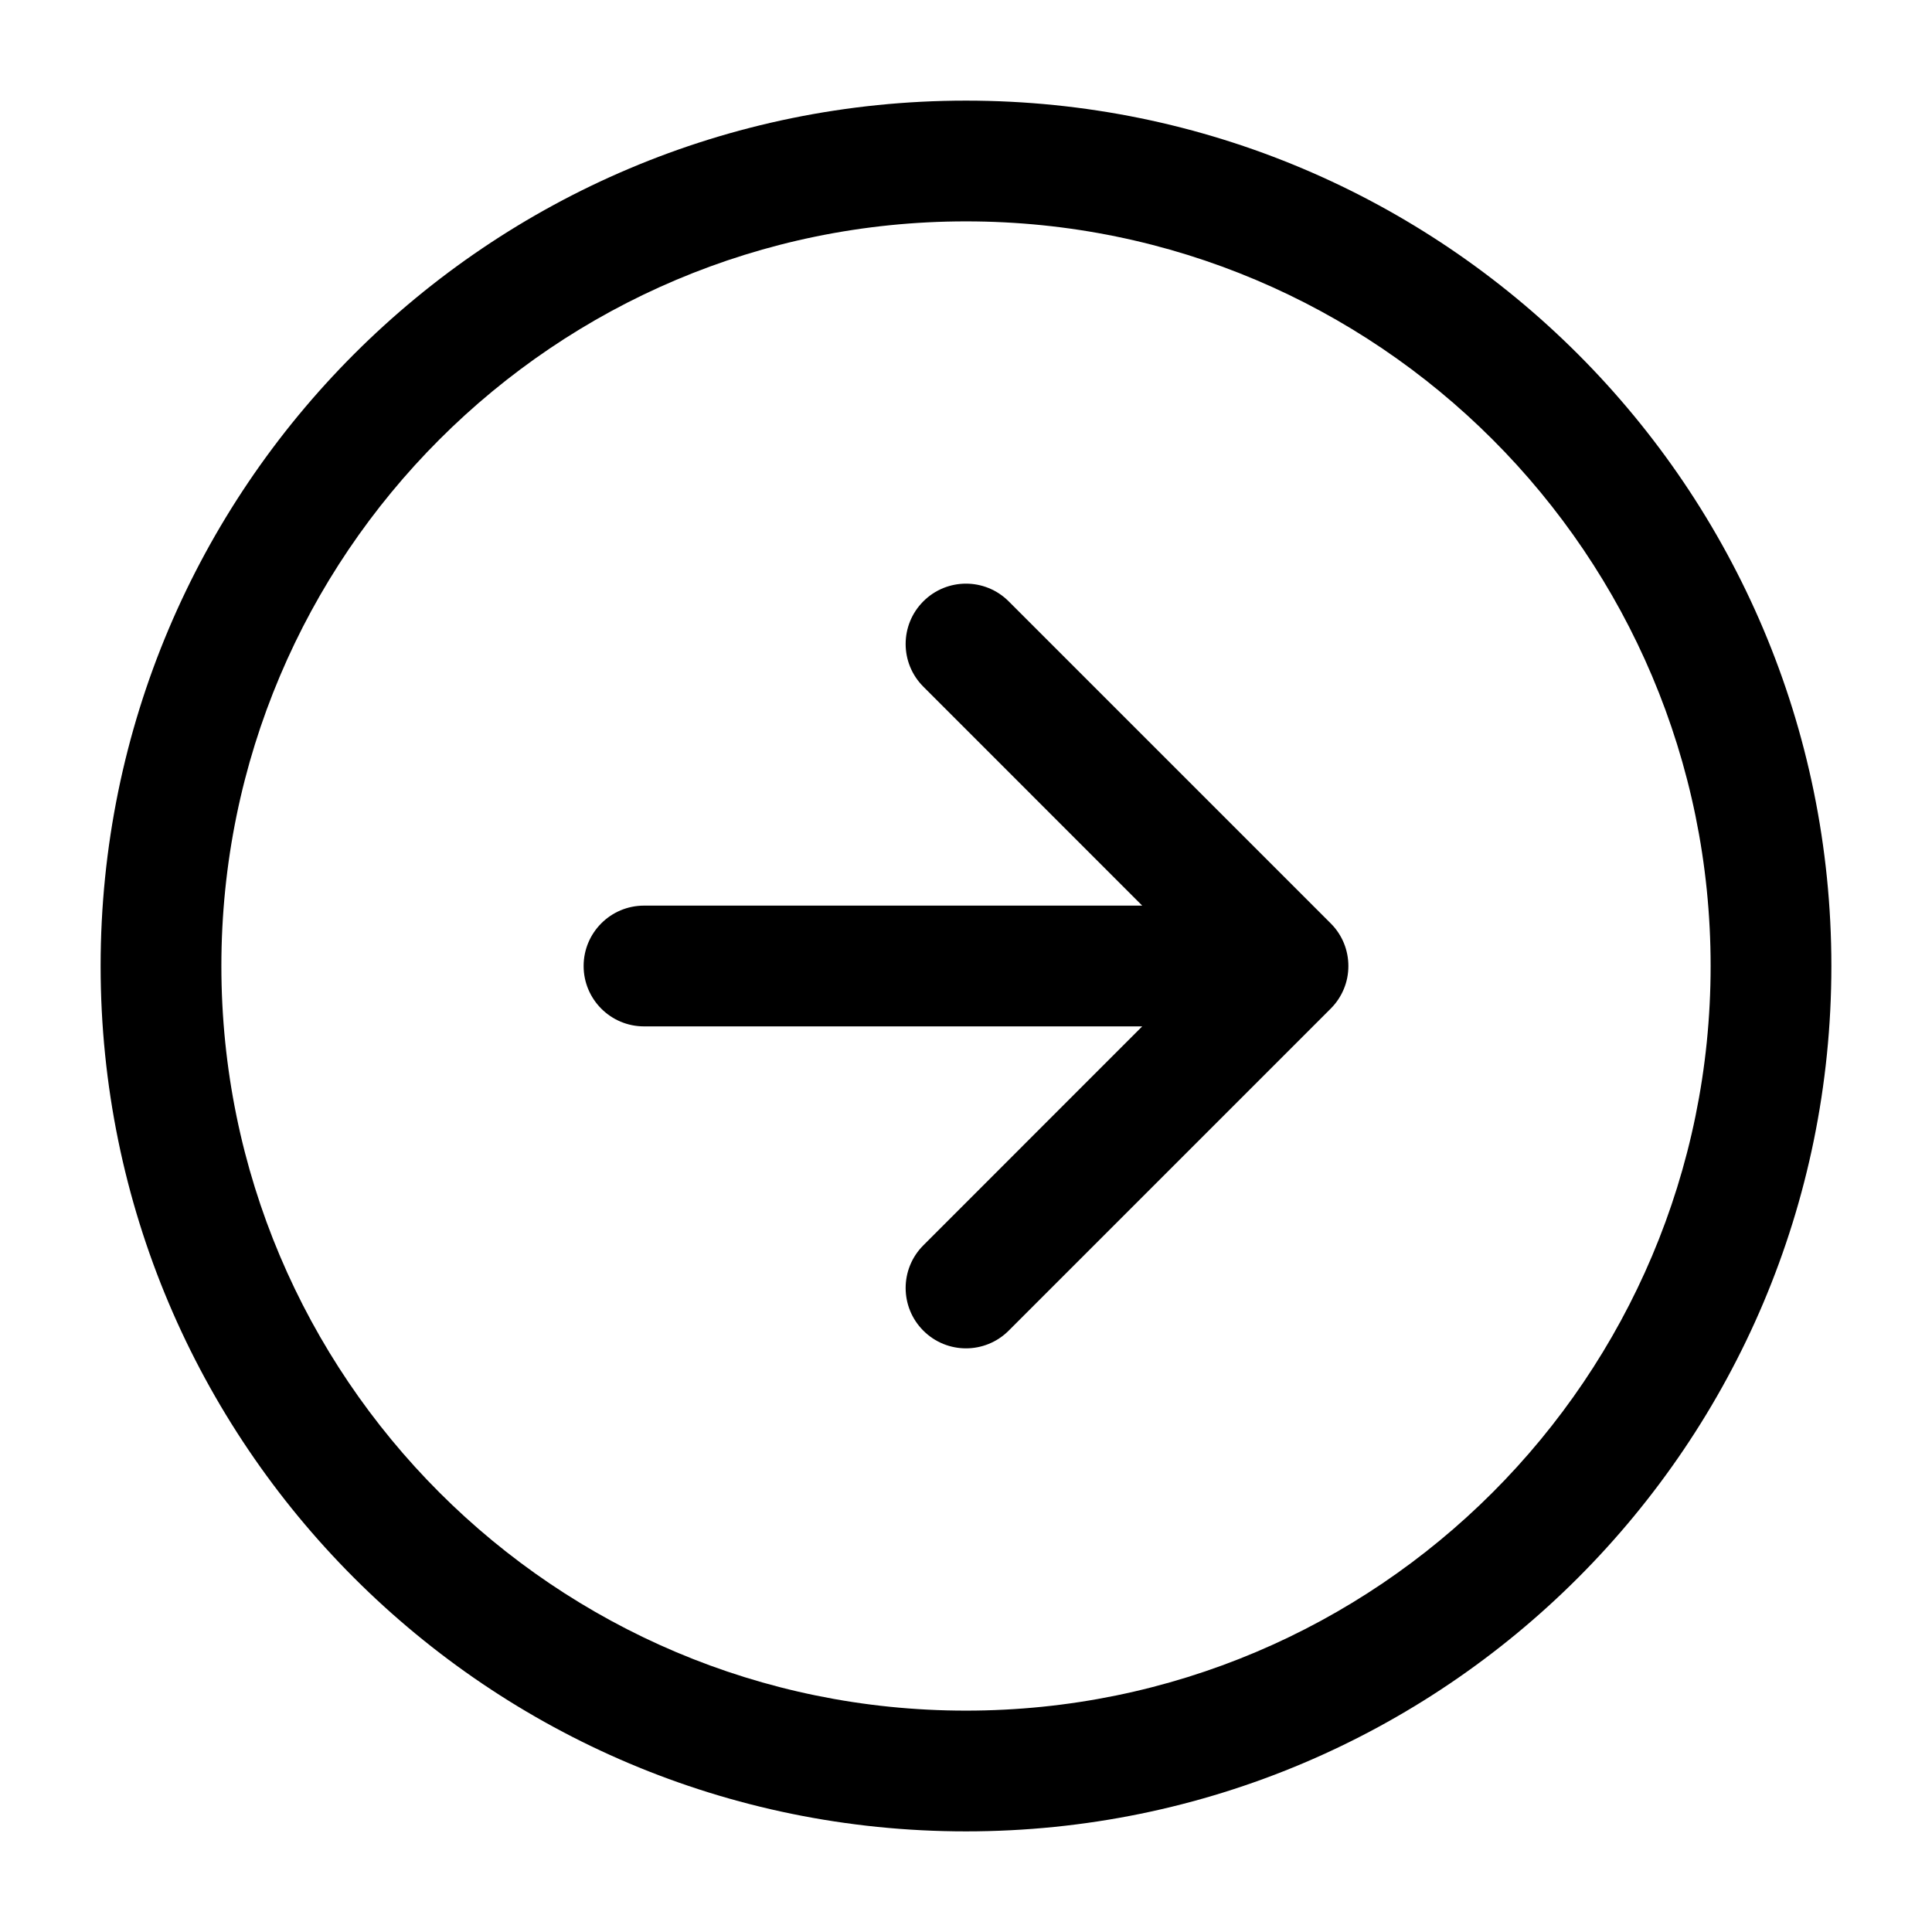 <svg viewBox="0 0 24 24" width="24" height="24" fill="black" xmlns="http://www.w3.org/2000/svg">
 <g transform="translate(1.25, 1.25)">
  <path d="M11.28 6.22L15.28 10.22C15.427 10.366 15.5 10.558 15.5 10.75C15.5 10.852 15.48 10.949 15.443 11.037C15.406 11.126 15.352 11.208 15.28 11.28L11.28 15.28C10.987 15.573 10.513 15.573 10.22 15.28C9.927 14.987 9.927 14.513 10.22 14.22L12.939 11.5L6.75 11.5C6.336 11.5 6 11.164 6 10.75C6 10.336 6.336 10 6.75 10L12.939 10L10.22 7.28C9.927 6.987 9.927 6.513 10.22 6.22C10.513 5.927 10.987 5.927 11.28 6.22Z" fill-rule="NONZERO"></path>
  <path d="M0 10.75C0 4.813 4.813 0 10.75 0C16.687 0 21.5 4.813 21.5 10.75C21.5 16.687 16.687 21.5 10.75 21.5C4.813 21.5 0 16.687 0 10.75ZM10.75 1.5C5.641 1.5 1.5 5.641 1.5 10.75C1.5 15.859 5.641 20 10.75 20C15.859 20 20 15.859 20 10.75C20 5.641 15.859 1.5 10.75 1.5Z" fill-rule="EVENODD"></path>
 </g>
</svg>